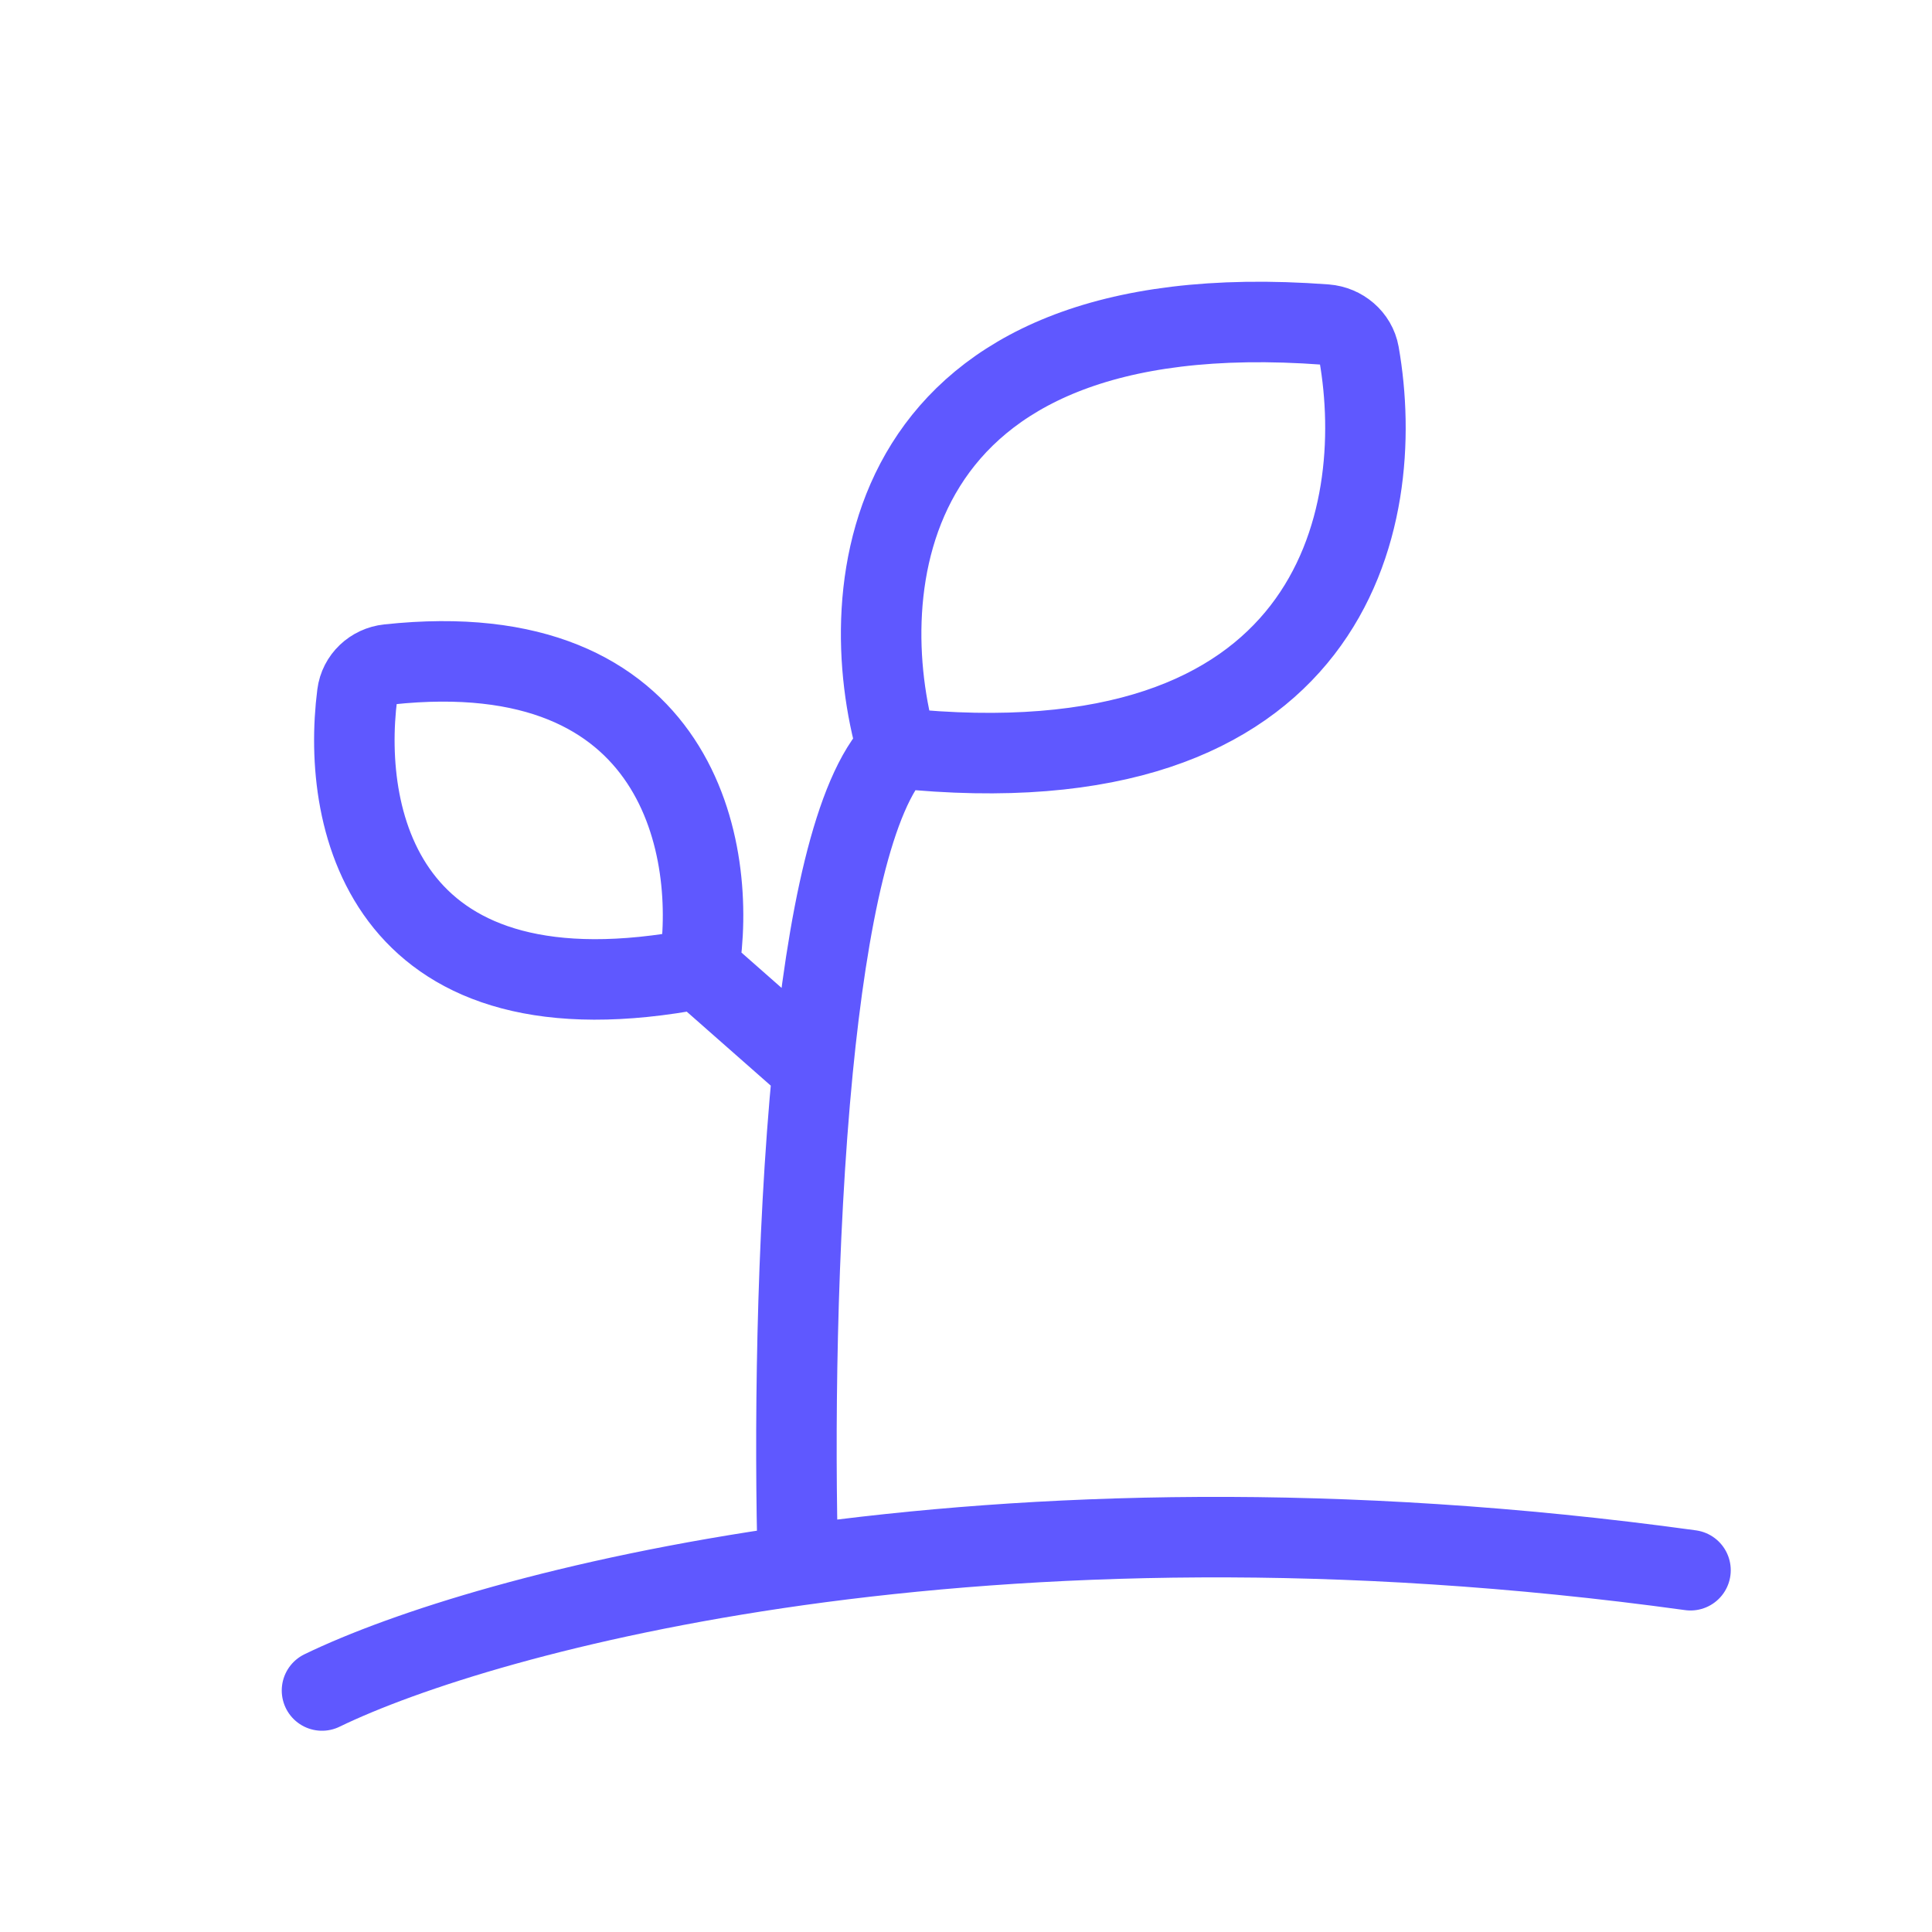 <svg width="24" height="24" viewBox="0 0 24 24" fill="none" xmlns="http://www.w3.org/2000/svg">
<path d="M4 21C5.014 20.508 7.059 19.846 9.913 19.445M21 19.506C16.612 18.901 12.837 19.036 9.913 19.445M9.913 19.445C9.869 17.893 9.887 15.419 10.096 13.279M11.145 9.293C10.582 7.34 10.886 3.615 16.469 4.032C16.672 4.048 16.846 4.194 16.882 4.394C17.243 6.45 16.558 9.859 11.145 9.293ZM11.145 9.293C10.598 9.846 10.277 11.439 10.096 13.279M10.096 13.279L8.681 12.033M8.681 12.033C8.92 10.582 8.463 7.862 4.826 8.254C4.626 8.275 4.463 8.427 4.438 8.627C4.231 10.25 4.817 12.777 8.681 12.033Z" stroke="#5F58FF" stroke-linecap="round"/>
</svg>
